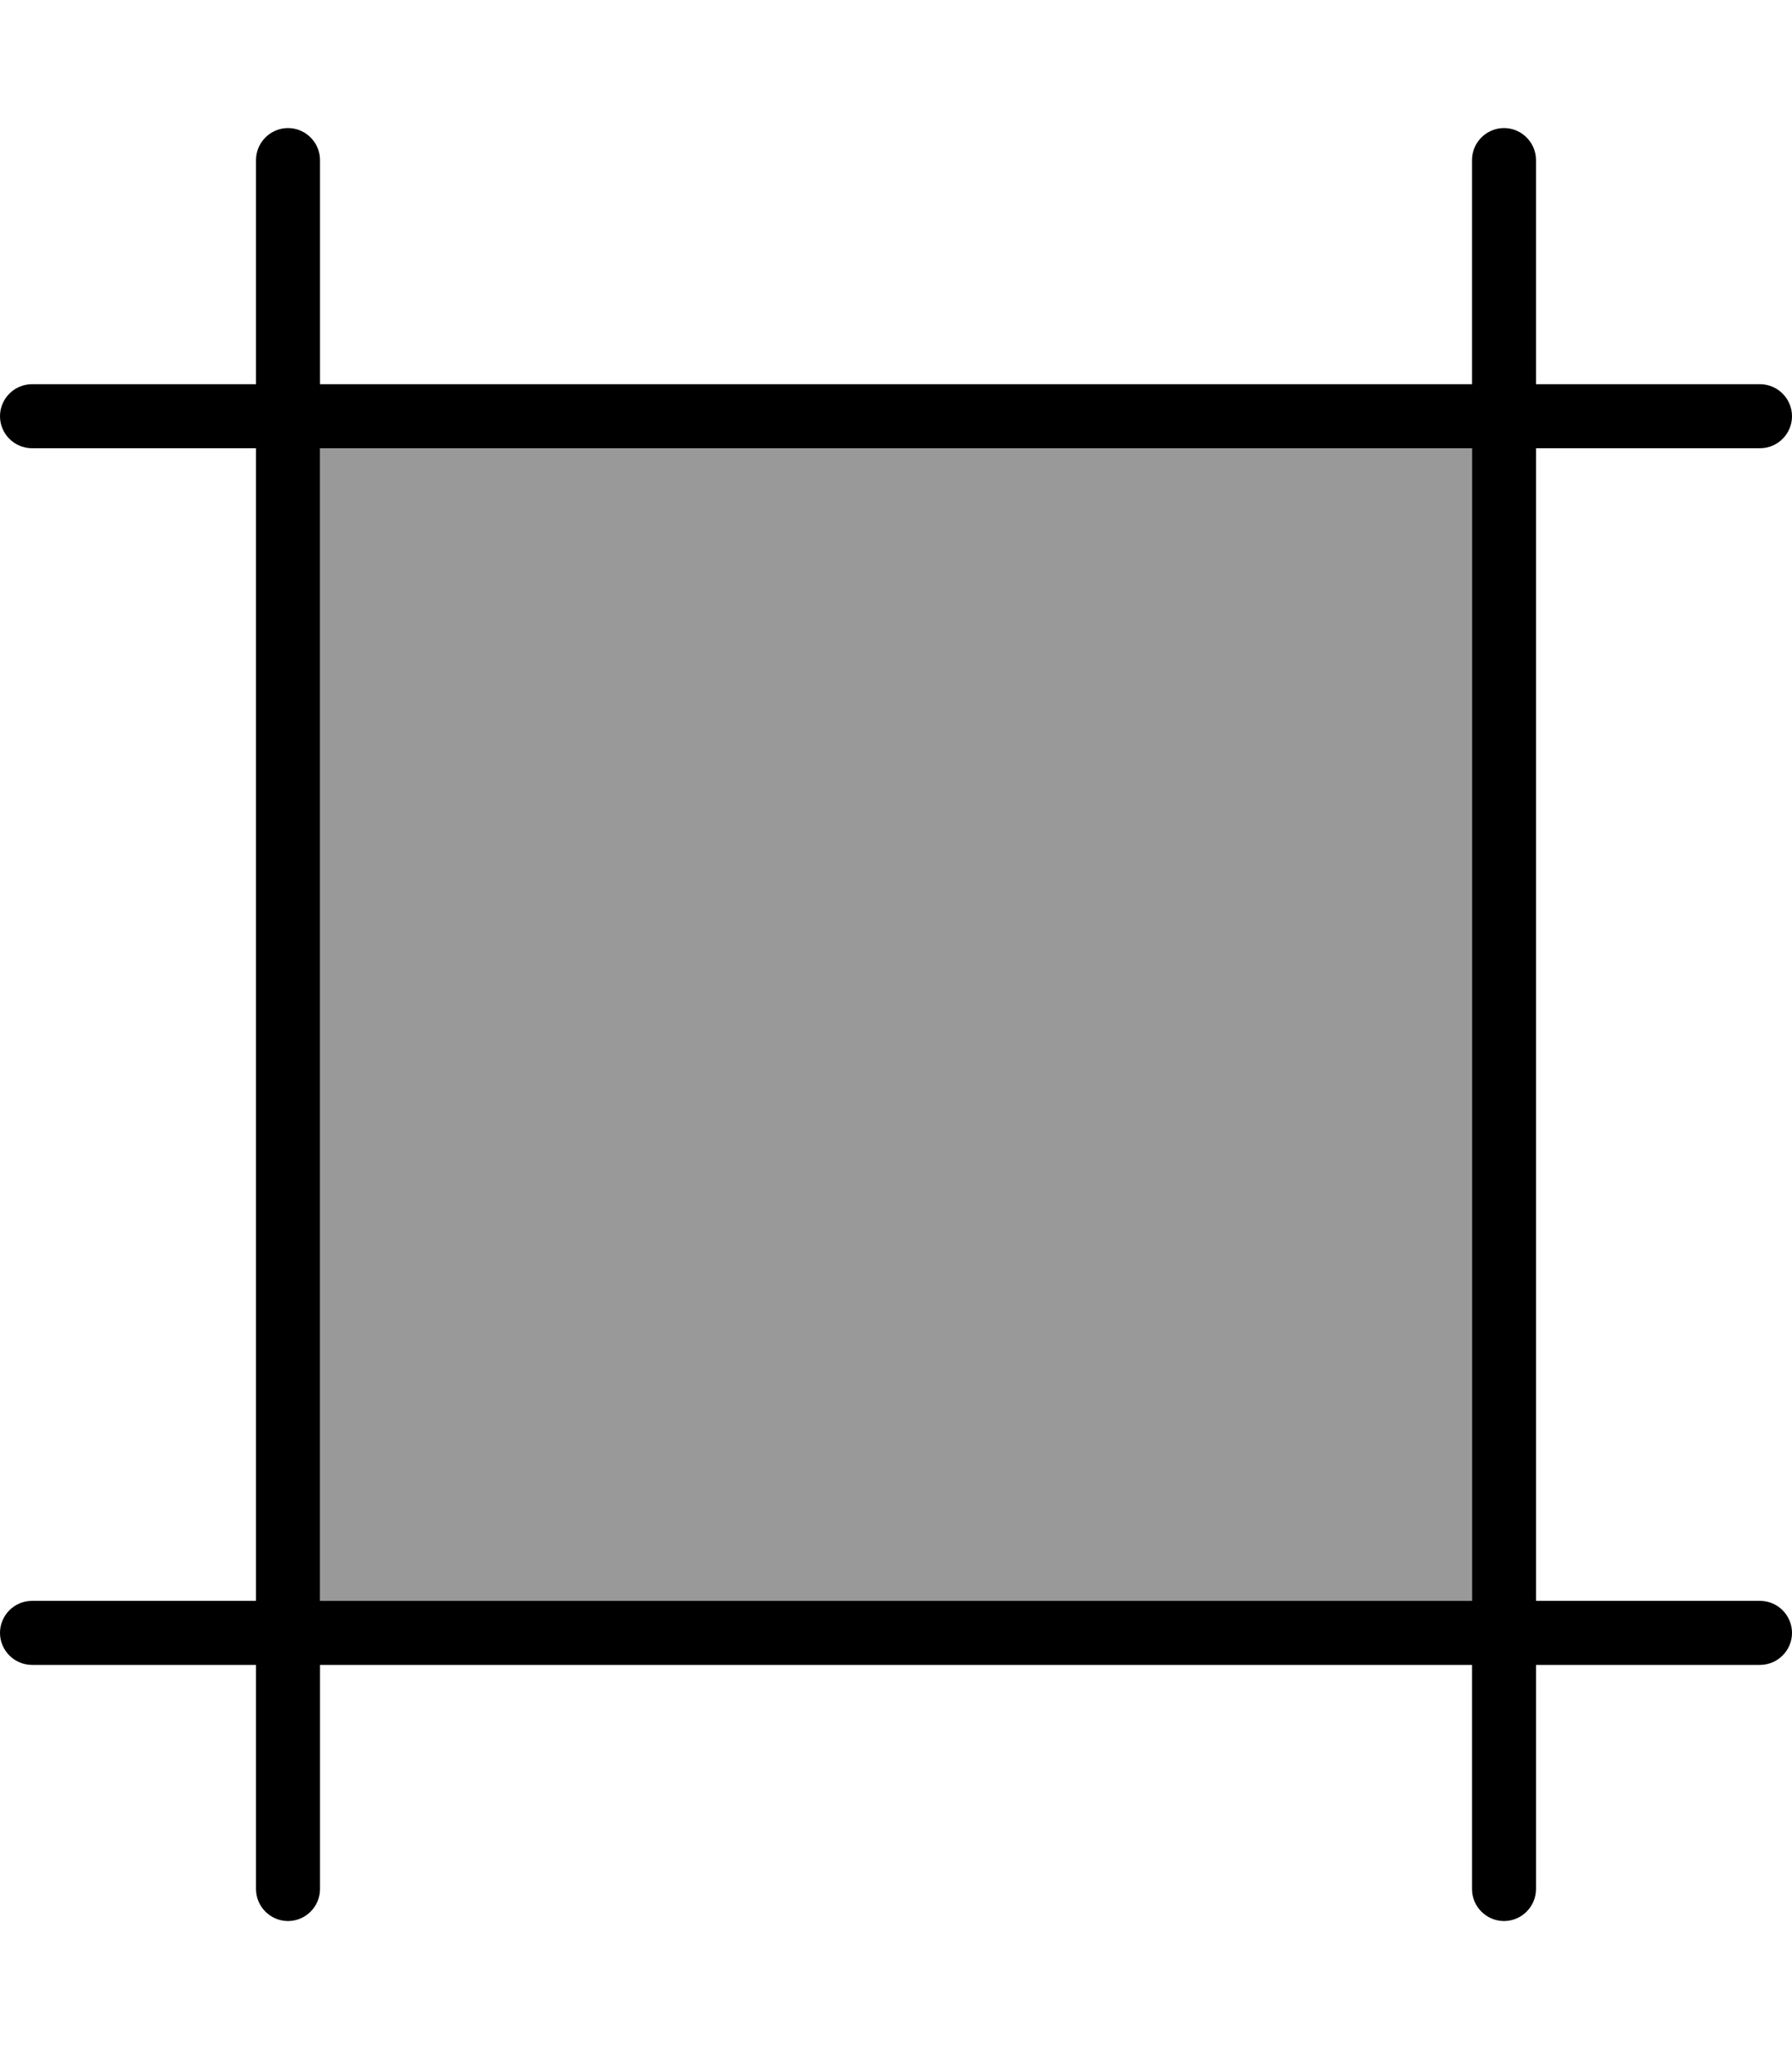 <svg xmlns="http://www.w3.org/2000/svg" viewBox="0 0 448 512"><defs><style>.fa-secondary{opacity:.4}</style></defs><path class="fa-secondary" d="M80 112l0 288 288 0 0-288L80 112z"/><path class="fa-primary" d="M448 104c0-4.4-3.6-8-8-8l-56 0 0-56c0-4.4-3.6-8-8-8s-8 3.6-8 8l0 56L80 96l0-56c0-4.4-3.6-8-8-8s-8 3.6-8 8l0 56L8 96c-4.4 0-8 3.6-8 8s3.6 8 8 8l56 0 0 288L8 400c-4.4 0-8 3.6-8 8s3.6 8 8 8l56 0 0 56c0 4.4 3.6 8 8 8s8-3.6 8-8l0-56 288 0 0 56c0 4.4 3.6 8 8 8s8-3.6 8-8l0-56 56 0c4.4 0 8-3.6 8-8s-3.6-8-8-8l-56 0 0-288 56 0c4.4 0 8-3.6 8-8zM80 400l0-288 288 0 0 288L80 400z"/></svg>